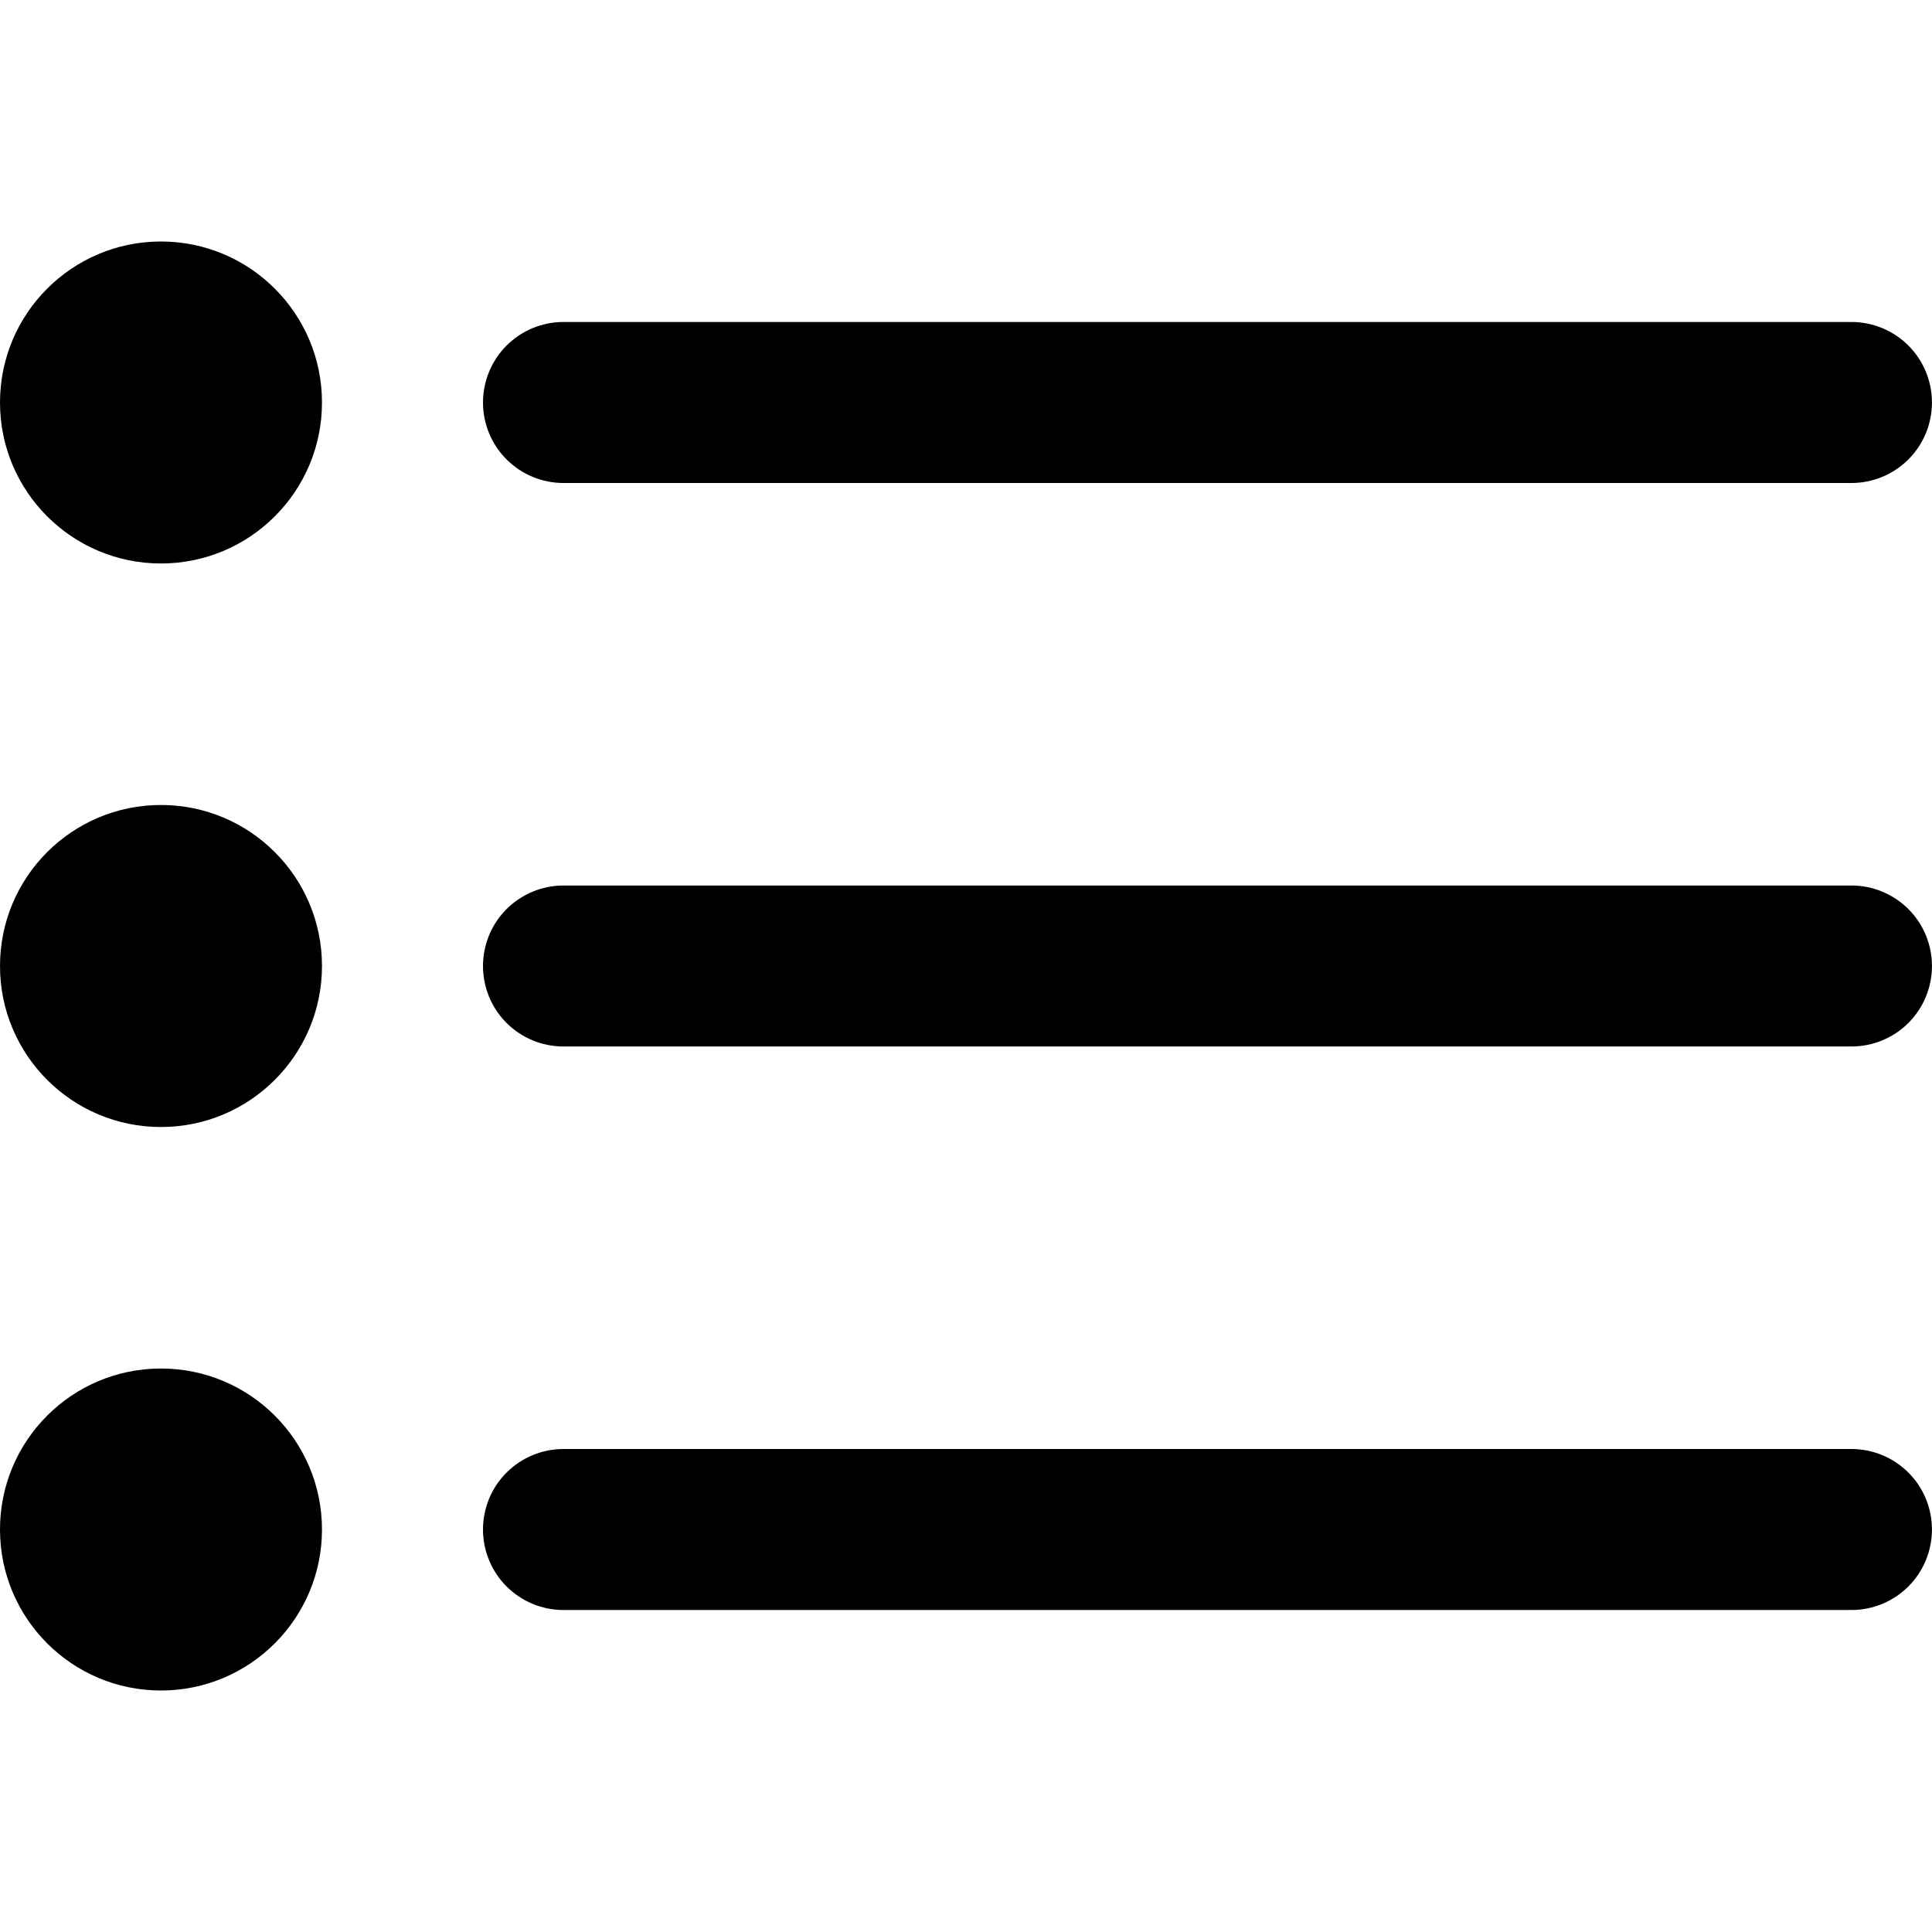 <svg width="38" height="38" viewBox="0 0 38 38" fill="none" xmlns="http://www.w3.org/2000/svg">
<g clip-path="url(#clip0_179_13)">
<path d="M11.083 9.5H36.416C36.836 9.5 37.239 9.333 37.536 9.036C37.833 8.739 37.999 8.337 37.999 7.917C37.999 7.497 37.833 7.094 37.536 6.797C37.239 6.5 36.836 6.333 36.416 6.333H11.083C10.663 6.333 10.26 6.5 9.963 6.797C9.666 7.094 9.5 7.497 9.5 7.917C9.5 8.337 9.666 8.739 9.963 9.036C10.26 9.333 10.663 9.5 11.083 9.5Z" fill="currentColor"/>
<path d="M36.416 17.417H11.083C10.663 17.417 10.26 17.584 9.963 17.881C9.666 18.177 9.5 18.58 9.5 19C9.5 19.42 9.666 19.823 9.963 20.12C10.26 20.417 10.663 20.583 11.083 20.583H36.416C36.836 20.583 37.239 20.417 37.536 20.12C37.833 19.823 37.999 19.42 37.999 19C37.999 18.58 37.833 18.177 37.536 17.881C37.239 17.584 36.836 17.417 36.416 17.417Z" fill="currentColor"/>
<path d="M36.416 28.5H11.083C10.663 28.5 10.26 28.667 9.963 28.964C9.666 29.261 9.5 29.663 9.5 30.083C9.5 30.503 9.666 30.906 9.963 31.203C10.26 31.5 10.663 31.667 11.083 31.667H36.416C36.836 31.667 37.239 31.5 37.536 31.203C37.833 30.906 37.999 30.503 37.999 30.083C37.999 29.663 37.833 29.261 37.536 28.964C37.239 28.667 36.836 28.5 36.416 28.5Z" fill="currentColor"/>
<path d="M3.166 11.083C4.915 11.083 6.333 9.666 6.333 7.917C6.333 6.168 4.915 4.75 3.166 4.75C1.418 4.75 -0 6.168 -0 7.917C-0 9.666 1.418 11.083 3.166 11.083Z" fill="currentColor"/>
<path d="M3.166 22.167C4.915 22.167 6.333 20.749 6.333 19C6.333 17.251 4.915 15.833 3.166 15.833C1.417 15.833 -0 17.251 -0 19C-0 20.749 1.417 22.167 3.166 22.167Z" fill="currentColor"/>
<path d="M3.166 33.25C4.915 33.25 6.333 31.832 6.333 30.083C6.333 28.334 4.915 26.917 3.166 26.917C1.417 26.917 -0 28.334 -0 30.083C-0 31.832 1.417 33.25 3.166 33.25Z" fill="currentColor"/>
</g>
<defs>
<clipPath id="clip0_179_13">
<rect width="38" height="38" fill="white"/>
</clipPath>
</defs>
</svg>
